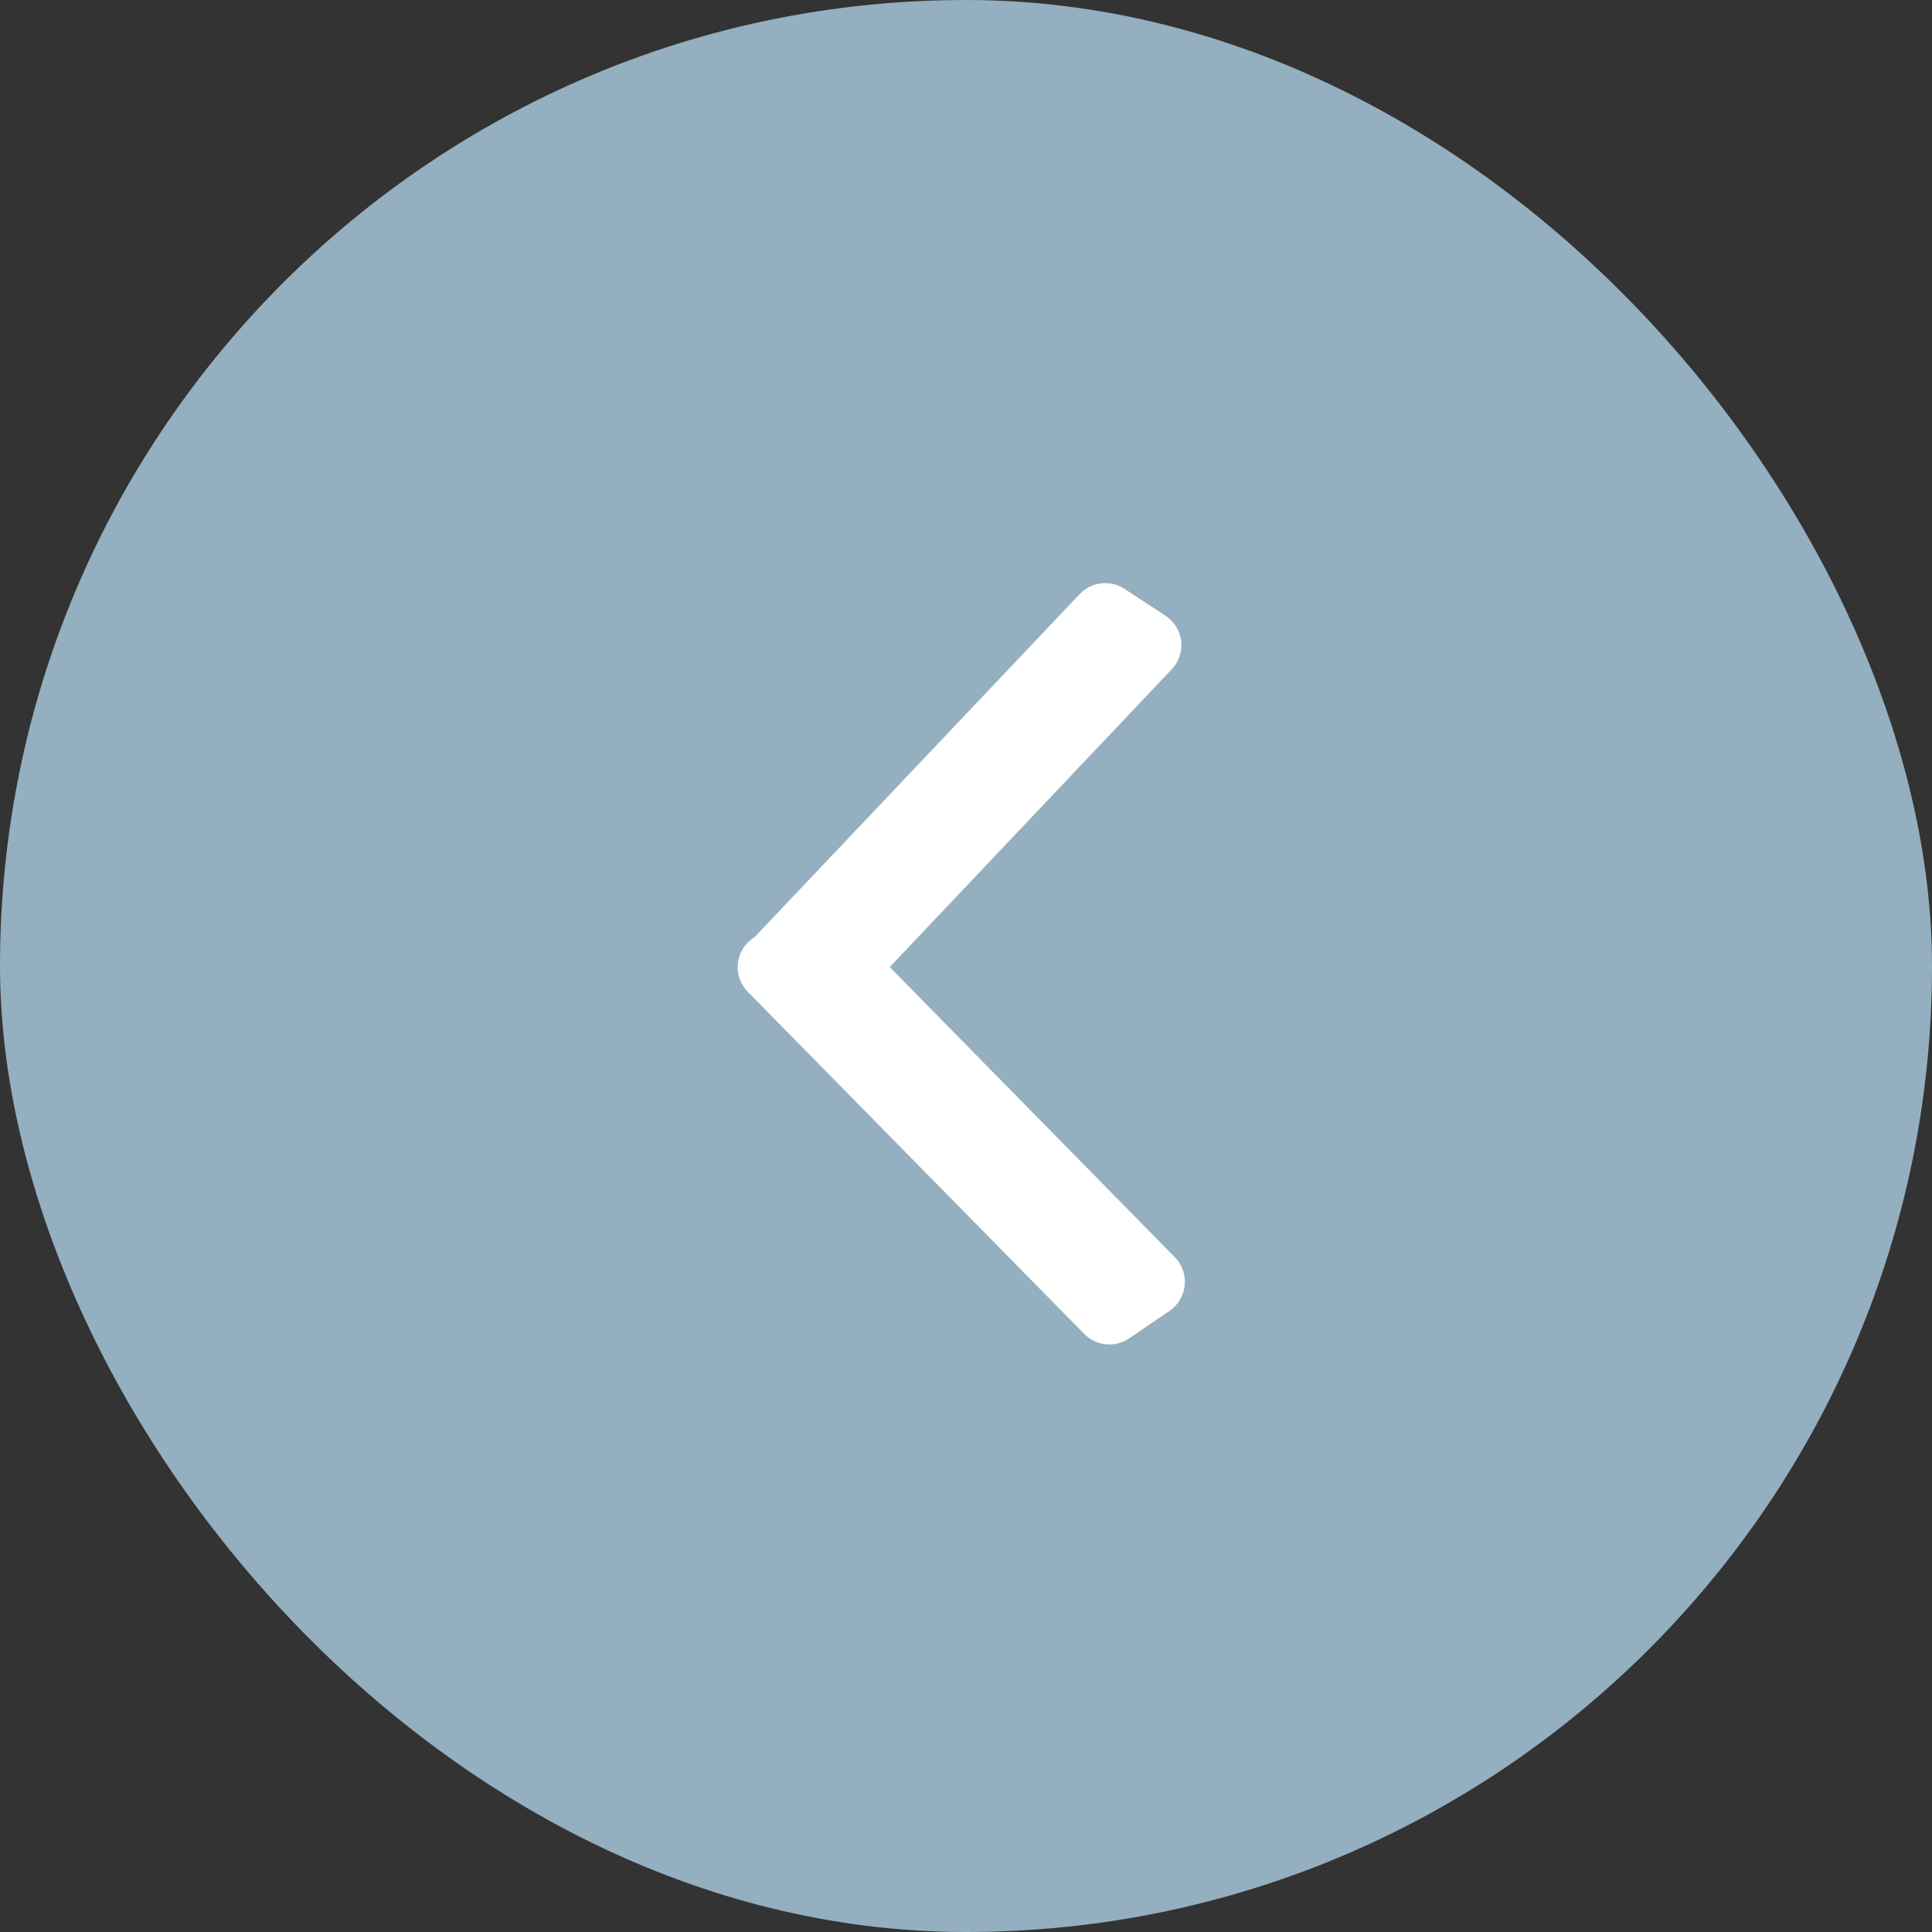 <svg width="44" height="44" viewBox="0 0 44 44" fill="none" xmlns="http://www.w3.org/2000/svg">
<rect x="0" y="0" width="44" height="44" fill="#333333" stroke="none"/>
<rect width="44" height="44" rx="22" fill="#94AFBF"/>
<path d="M26.396 14.967L19.707 22.029L26.471 28.913C26.554 28.997 26.595 29.114 26.583 29.232C26.572 29.35 26.508 29.457 26.41 29.524L25.489 30.151C25.33 30.259 25.115 30.238 24.979 30.1L17.315 22.307C17.23 22.221 17.189 22.102 17.202 21.983C17.216 21.863 17.282 21.756 17.383 21.691L17.444 21.651L24.88 13.805C25.013 13.665 25.227 13.639 25.389 13.745L26.325 14.358C26.424 14.423 26.489 14.528 26.503 14.646C26.517 14.764 26.477 14.882 26.396 14.967Z" fill="white" stroke="white" stroke-width="0.8" stroke-linejoin="round"/>
</svg>
